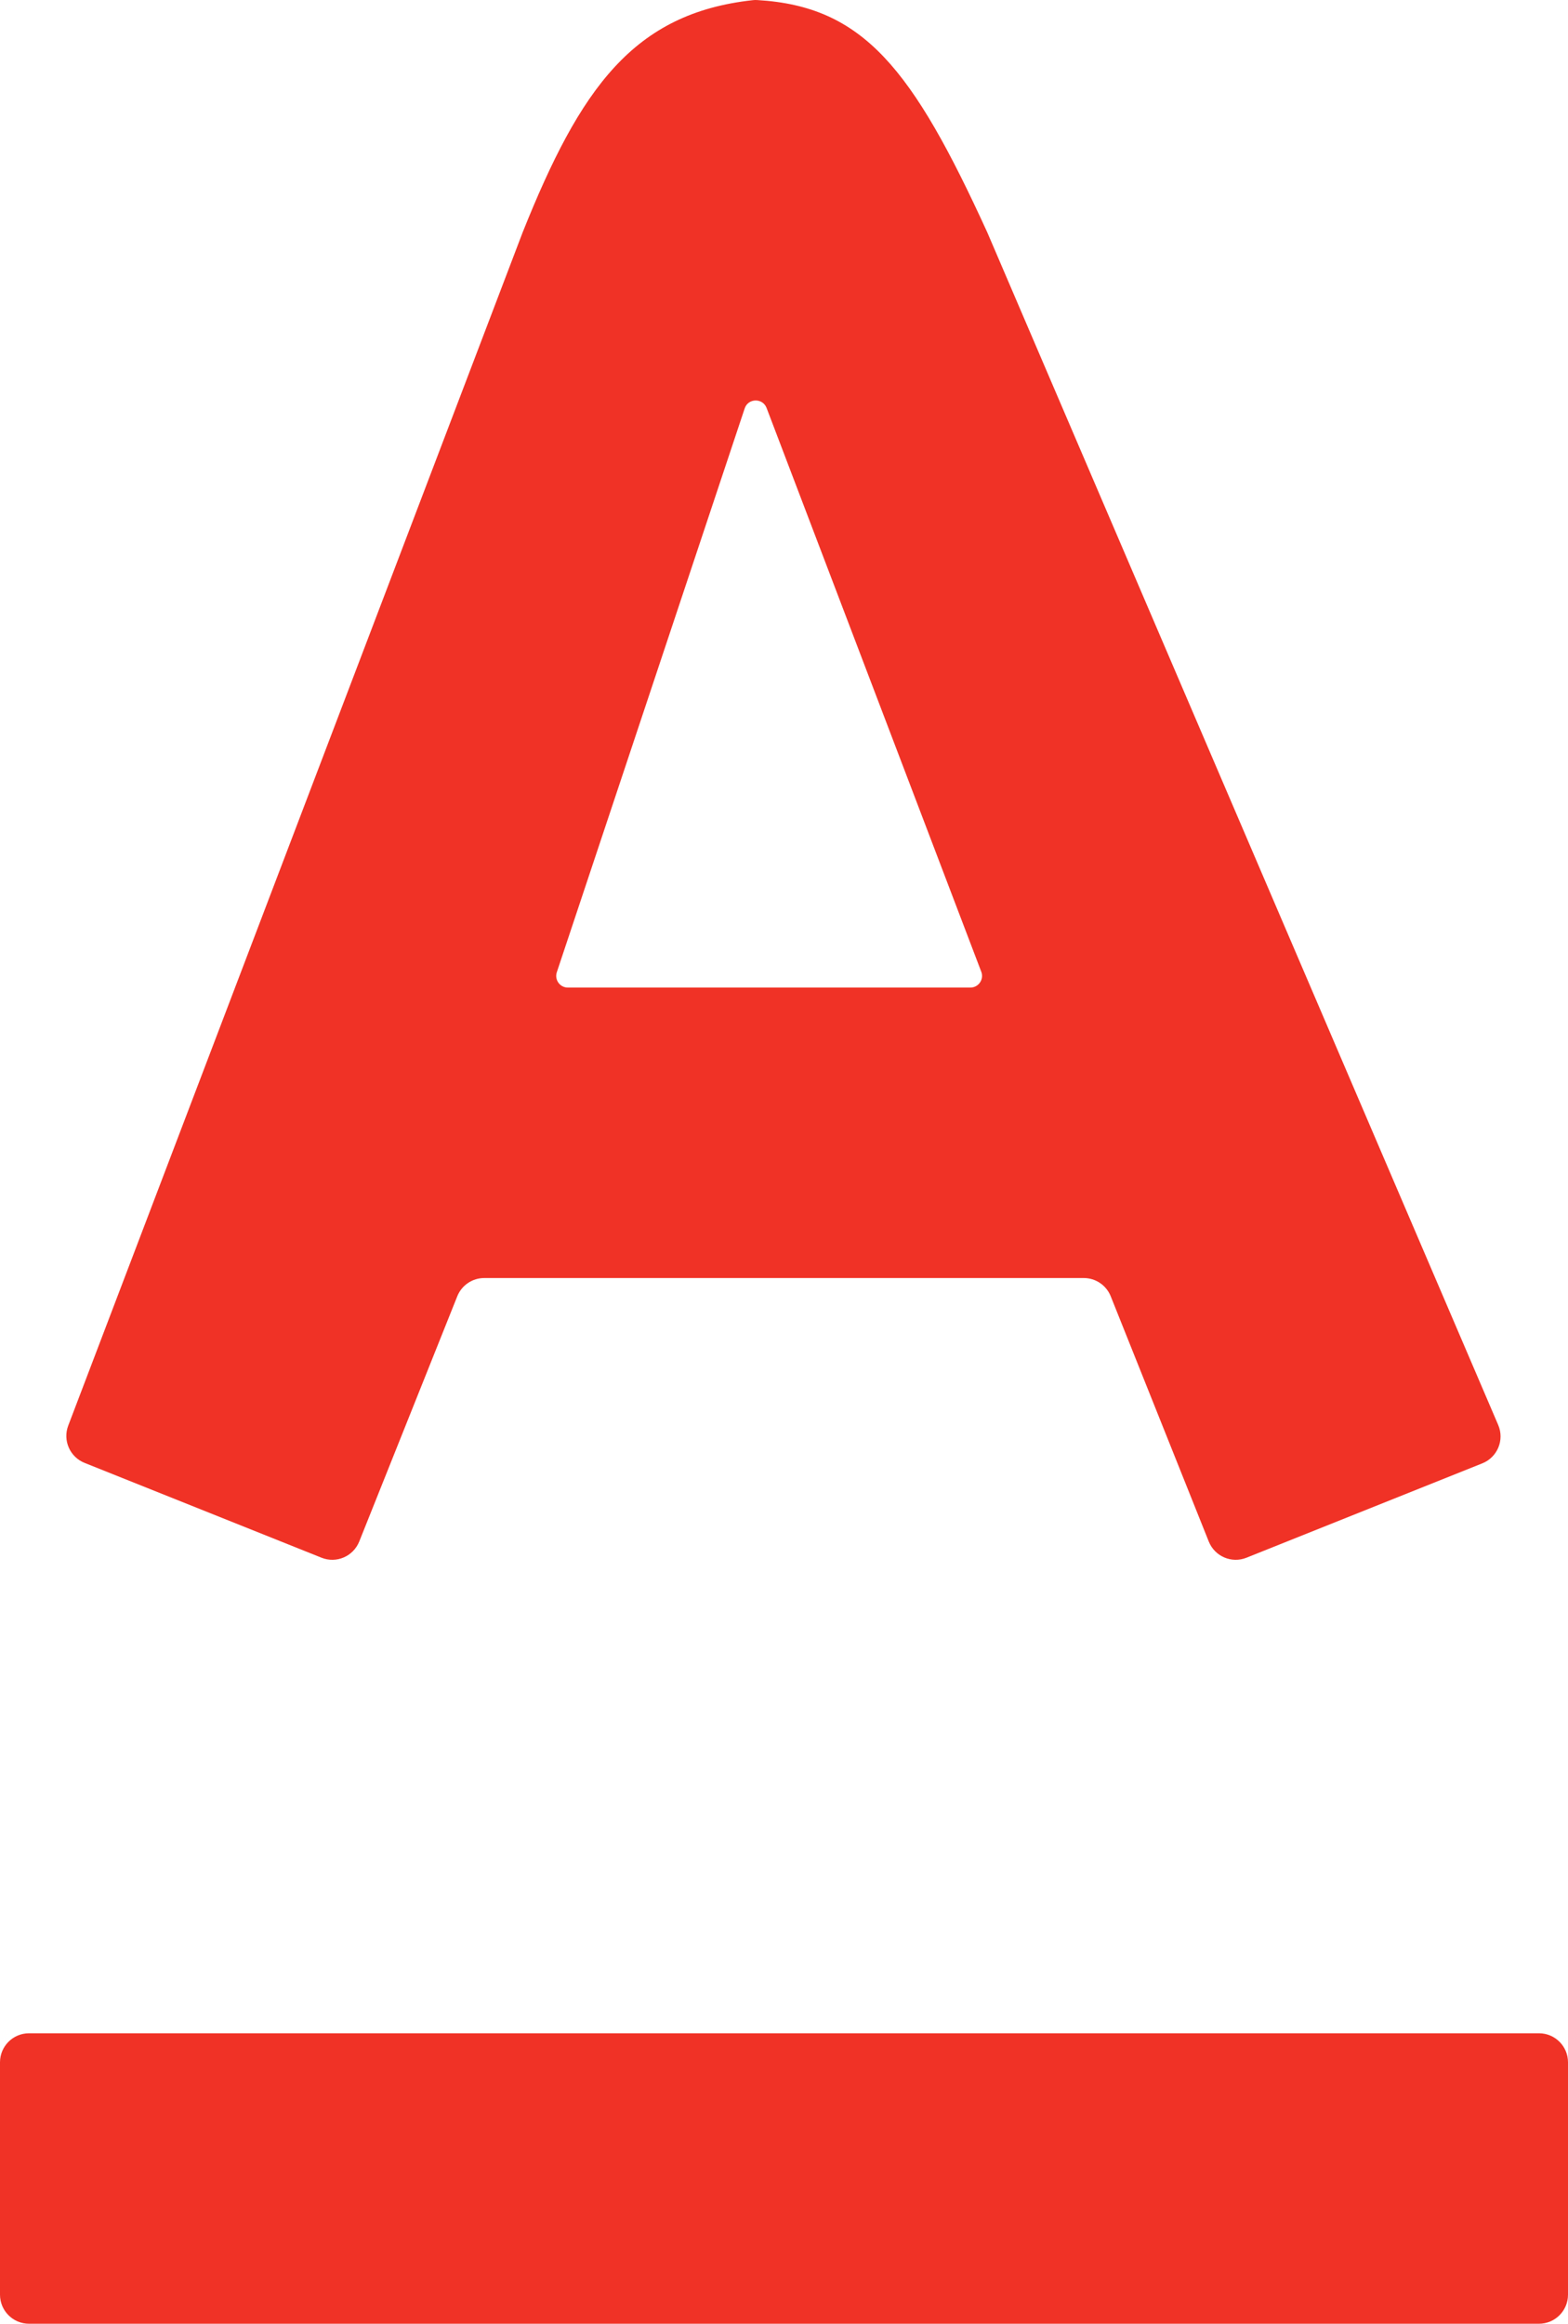 <svg width="27" height="40" viewBox="0 0 27 40" fill="none" xmlns="http://www.w3.org/2000/svg">
<path fill-rule="evenodd" clip-rule="evenodd" d="M6.186 26.534L7.874 22.313C7.95 22.123 8.134 21.999 8.339 21.999H18.662C18.866 21.999 19.05 22.123 19.126 22.313L20.814 26.534C20.917 26.791 21.208 26.916 21.464 26.813L25.524 25.189C25.785 25.085 25.909 24.786 25.798 24.528L17 3.999C15.712 1.183 14.868 0.107 13.039 0.001C13.013 -0.001 12.987 -2.8813e-05 12.962 0.003C10.909 0.228 9.994 1.514 9 3.999L1.175 24.539C1.078 24.794 1.203 25.08 1.457 25.181L5.536 26.813C5.792 26.916 6.083 26.791 6.186 26.534ZM16.71 16.999H9.777C9.641 16.999 9.545 16.865 9.588 16.735L12.823 7.03C12.882 6.852 13.133 6.847 13.2 7.022L16.897 16.727C16.947 16.858 16.85 16.999 16.71 16.999ZM0 35.499V39.499C0 39.775 0.224 39.999 0.5 39.999H26.5C26.776 39.999 27 39.775 27 39.499V35.499C27 35.222 26.776 34.999 26.5 34.999H0.5C0.224 34.999 0 35.222 0 35.499Z" fill="#F03226"/>
</svg>

